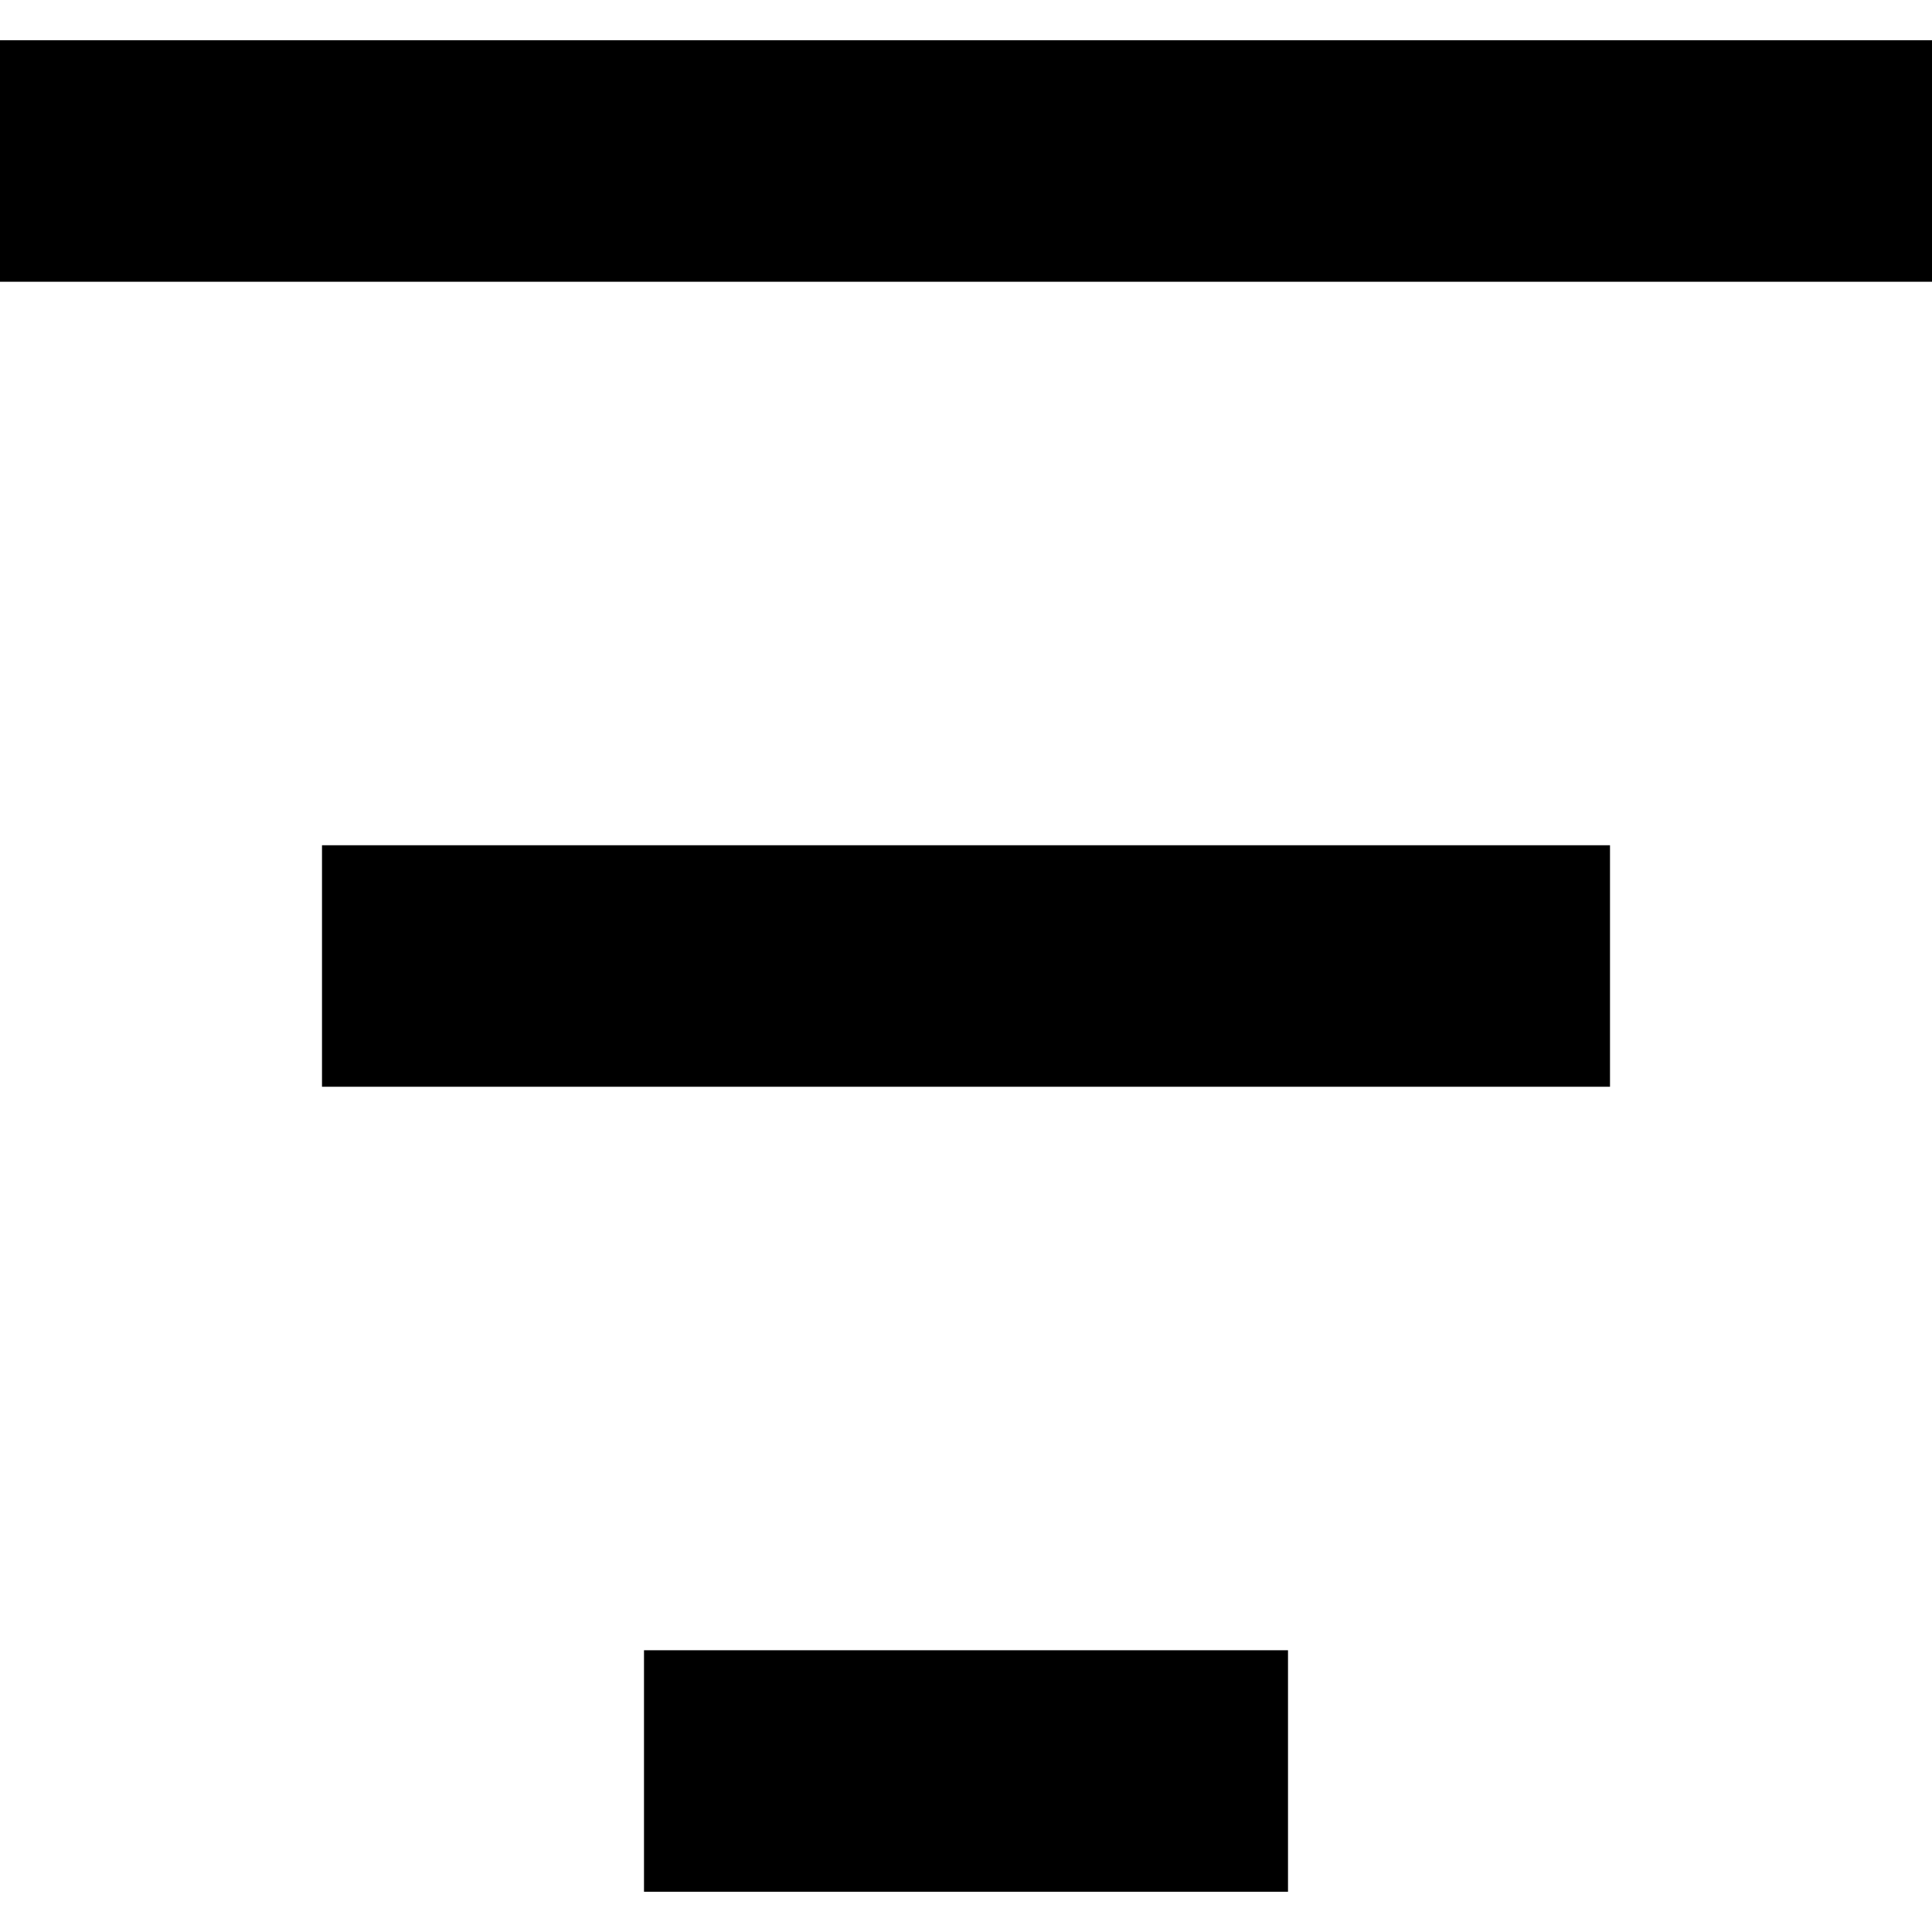 <svg width="12" height="12" viewBox="0 0 12 12" fill="none" xmlns="http://www.w3.org/2000/svg">
<path d="M0 1H12" stroke="black" stroke-width="1.5"/>
<path d="M2 6H10" stroke="black" stroke-width="1.5"/>
<path d="M4 11L8 11" stroke="black" stroke-width="1.5"/>
</svg>
